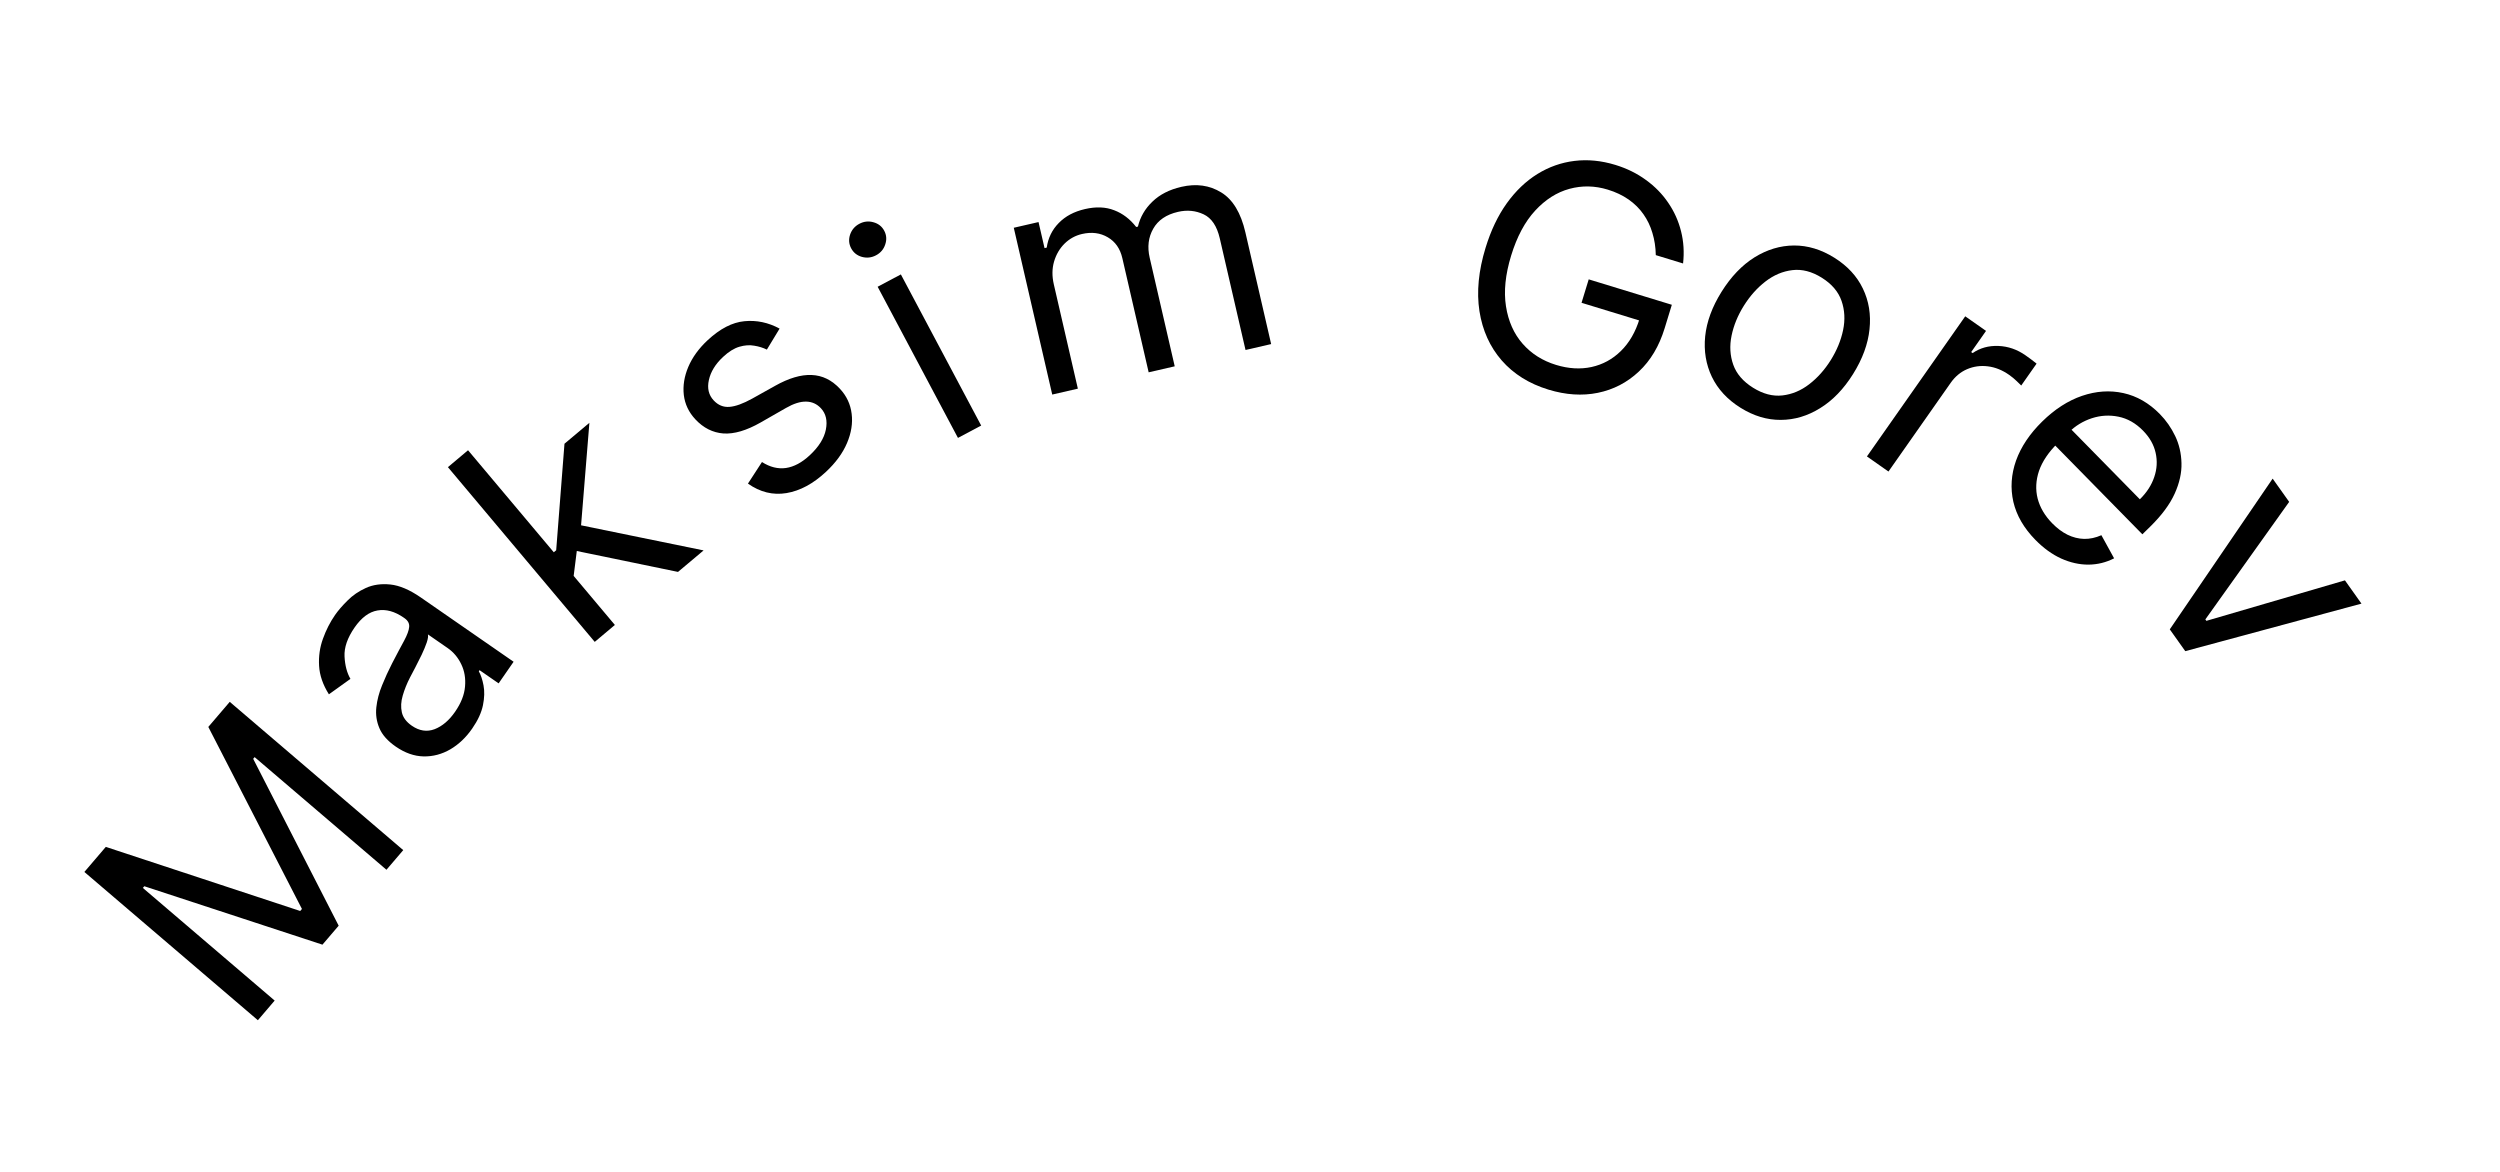 <svg width="239" height="112" viewBox="0 0 239 112" fill="none" xmlns="http://www.w3.org/2000/svg">
<path d="M8.066 83.359L10.115 80.962L28.7 87.091L28.866 86.897L19.915 69.494L21.964 67.097L38.55 81.272L36.945 83.15L24.343 72.381L24.204 72.543L32.377 88.496L30.826 90.31L13.795 84.724L13.656 84.886L26.258 95.655L24.653 97.534L8.066 83.359Z" fill="black"/>
<path d="M45.144 69.647C44.554 70.5 43.857 71.162 43.055 71.634C42.247 72.103 41.395 72.329 40.498 72.313C39.596 72.293 38.708 71.979 37.832 71.373C37.061 70.839 36.542 70.254 36.273 69.619C35.999 68.98 35.901 68.311 35.978 67.613C36.055 66.915 36.239 66.213 36.53 65.507C36.818 64.791 37.138 64.093 37.489 63.411C37.95 62.521 38.33 61.804 38.63 61.26C38.927 60.705 39.09 60.265 39.117 59.938C39.149 59.606 38.998 59.325 38.665 59.094L38.595 59.045C37.731 58.447 36.896 58.218 36.09 58.36C35.287 58.495 34.556 59.039 33.897 59.99C33.214 60.977 32.894 61.9 32.938 62.76C32.982 63.62 33.17 64.333 33.502 64.901L31.443 66.377C30.868 65.46 30.555 64.553 30.505 63.653C30.452 62.744 30.576 61.88 30.876 61.059C31.174 60.229 31.558 59.476 32.027 58.798C32.327 58.366 32.723 57.907 33.216 57.419C33.708 56.921 34.293 56.519 34.972 56.212C35.656 55.899 36.437 55.788 37.316 55.878C38.195 55.969 39.169 56.384 40.237 57.124L49.1 63.264L47.668 65.33L45.846 64.068L45.774 64.174C45.968 64.516 46.119 64.966 46.225 65.523C46.332 66.081 46.313 66.712 46.171 67.416C46.028 68.121 45.686 68.865 45.144 69.647ZM43.506 68.046C44.072 67.228 44.389 66.428 44.456 65.645C44.527 64.857 44.408 64.143 44.098 63.505C43.792 62.862 43.359 62.346 42.799 61.957L40.907 60.647C40.952 60.807 40.914 61.067 40.796 61.425C40.675 61.774 40.514 62.163 40.311 62.593C40.106 63.013 39.902 63.42 39.698 63.814C39.492 64.199 39.327 64.512 39.203 64.754C38.901 65.34 38.667 65.921 38.501 66.497C38.333 67.063 38.305 67.597 38.416 68.097C38.526 68.588 38.843 69.015 39.369 69.379C40.087 69.876 40.814 69.987 41.55 69.71C42.284 69.424 42.936 68.869 43.506 68.046Z" fill="black"/>
<path d="M54.813 55.289L52.779 52.934L53.171 52.605L53.964 42.421L56.346 40.42L55.468 51.232L55.305 51.369L54.813 55.289ZM56.857 61.364L42.821 44.66L44.745 43.043L58.782 59.746L56.857 61.364ZM64.817 54.675L54.715 52.588L54.961 50.099L67.264 52.619L64.817 54.675Z" fill="black"/>
<path d="M74.529 31.415L73.312 33.422C72.952 33.244 72.549 33.119 72.104 33.048C71.66 32.967 71.186 33.001 70.684 33.149C70.181 33.297 69.662 33.62 69.127 34.119C68.394 34.802 67.941 35.54 67.768 36.333C67.594 37.115 67.747 37.764 68.227 38.278C68.653 38.736 69.156 38.942 69.735 38.897C70.315 38.852 71.04 38.589 71.911 38.107L74.095 36.887C75.407 36.149 76.575 35.803 77.599 35.85C78.617 35.891 79.517 36.329 80.296 37.166C80.935 37.852 81.309 38.649 81.418 39.557C81.532 40.461 81.383 41.395 80.973 42.36C80.562 43.326 79.891 44.242 78.961 45.109C77.74 46.247 76.483 46.923 75.189 47.139C73.895 47.355 72.667 47.053 71.504 46.233L72.844 44.17C73.61 44.659 74.375 44.849 75.138 44.74C75.905 44.627 76.666 44.219 77.419 43.517C78.276 42.718 78.788 41.901 78.953 41.068C79.118 40.225 78.961 39.546 78.482 39.031C78.094 38.616 77.624 38.403 77.072 38.394C76.515 38.379 75.869 38.583 75.136 39.004L72.705 40.396C71.367 41.158 70.186 41.506 69.163 41.44C68.141 41.363 67.245 40.912 66.475 40.086C65.845 39.411 65.478 38.636 65.373 37.763C65.273 36.885 65.415 35.991 65.799 35.08C66.188 34.164 66.803 33.314 67.645 32.529C68.83 31.425 70.002 30.818 71.162 30.708C72.326 30.593 73.449 30.829 74.529 31.415Z" fill="black"/>
<path d="M91.581 41.864L83.903 27.414L86.123 26.234L93.801 40.684L91.581 41.864ZM83.752 24.405C83.319 24.635 82.868 24.686 82.398 24.558C81.934 24.427 81.592 24.154 81.372 23.74C81.152 23.326 81.117 22.89 81.268 22.432C81.425 21.97 81.72 21.625 82.153 21.395C82.585 21.165 83.034 21.116 83.498 21.247C83.968 21.375 84.313 21.646 84.533 22.06C84.753 22.474 84.784 22.912 84.627 23.373C84.477 23.831 84.185 24.175 83.752 24.405Z" fill="black"/>
<path d="M100.594 37.72L96.917 21.774L99.284 21.229L99.858 23.72L100.066 23.672C100.202 22.744 100.586 21.96 101.218 21.319C101.848 20.67 102.683 20.226 103.721 19.987C104.773 19.744 105.703 19.781 106.512 20.098C107.327 20.406 108.029 20.94 108.62 21.7L108.786 21.662C109.005 20.744 109.466 19.949 110.171 19.276C110.875 18.596 111.797 18.125 112.939 17.862C114.365 17.533 115.634 17.71 116.746 18.394C117.857 19.071 118.629 20.347 119.061 22.223L121.522 32.894L119.072 33.459L116.611 22.788C116.34 21.611 115.824 20.844 115.064 20.488C114.304 20.131 113.488 20.053 112.616 20.254C111.495 20.512 110.705 21.052 110.245 21.872C109.784 22.685 109.672 23.608 109.91 24.639L112.303 35.02L109.812 35.594L107.294 24.673C107.085 23.767 106.622 23.104 105.907 22.686C105.189 22.262 104.367 22.156 103.439 22.37C102.803 22.517 102.246 22.823 101.771 23.29C101.302 23.755 100.968 24.328 100.768 25.008C100.573 25.68 100.565 26.407 100.746 27.189L103.043 37.155L100.594 37.72Z" fill="black"/>
<path d="M158.294 24.39C158.28 23.635 158.172 22.93 157.972 22.275C157.78 21.615 157.492 21.014 157.108 20.473C156.731 19.934 156.258 19.466 155.689 19.069C155.119 18.672 154.458 18.358 153.704 18.128C152.468 17.749 151.246 17.725 150.039 18.053C148.832 18.382 147.739 19.076 146.761 20.136C145.783 21.196 145.018 22.629 144.465 24.436C143.912 26.242 143.747 27.859 143.972 29.287C144.196 30.715 144.726 31.906 145.563 32.86C146.4 33.815 147.464 34.489 148.754 34.884C149.949 35.25 151.08 35.318 152.146 35.087C153.22 34.851 154.156 34.343 154.952 33.561C155.757 32.775 156.355 31.744 156.746 30.467L157.47 30.867L151.195 28.947L151.881 26.706L159.827 29.137L159.141 31.378C158.615 33.097 157.791 34.478 156.669 35.524C155.554 36.572 154.247 37.249 152.749 37.555C151.261 37.857 149.688 37.755 148.031 37.248C146.183 36.682 144.693 35.751 143.56 34.453C142.434 33.158 141.726 31.59 141.435 29.748C141.152 27.908 141.346 25.888 142.02 23.688C142.525 22.037 143.2 20.621 144.044 19.439C144.898 18.251 145.875 17.317 146.974 16.636C148.074 15.955 149.257 15.537 150.522 15.383C151.788 15.228 153.089 15.355 154.427 15.764C155.527 16.101 156.502 16.581 157.351 17.205C158.209 17.824 158.919 18.55 159.481 19.383C160.052 20.212 160.461 21.12 160.708 22.109C160.957 23.092 161.021 24.118 160.902 25.188L158.294 24.39Z" fill="black"/>
<path d="M166.393 38.981C165.14 38.198 164.228 37.212 163.655 36.025C163.088 34.841 162.875 33.548 163.015 32.145C163.162 30.745 163.683 29.329 164.579 27.896C165.483 26.45 166.534 25.353 167.731 24.602C168.935 23.856 170.193 23.478 171.506 23.469C172.824 23.464 174.109 23.853 175.362 24.637C176.614 25.42 177.524 26.403 178.091 27.587C178.663 28.774 178.875 30.07 178.725 31.476C178.581 32.885 178.057 34.312 177.153 35.758C176.257 37.191 175.209 38.278 174.008 39.018C172.814 39.763 171.558 40.137 170.24 40.142C168.928 40.151 167.645 39.764 166.393 38.981ZM167.59 37.066C168.542 37.661 169.477 37.906 170.396 37.803C171.315 37.699 172.171 37.342 172.963 36.731C173.755 36.121 174.441 35.352 175.021 34.425C175.601 33.497 175.994 32.541 176.2 31.556C176.405 30.57 176.355 29.639 176.05 28.761C175.744 27.883 175.116 27.146 174.164 26.551C173.213 25.956 172.276 25.714 171.353 25.824C170.43 25.933 169.57 26.297 168.774 26.913C167.979 27.529 167.291 28.301 166.711 29.229C166.131 30.156 165.74 31.109 165.538 32.089C165.336 33.068 165.39 33.994 165.699 34.866C166.008 35.737 166.639 36.471 167.59 37.066Z" fill="black"/>
<path d="M178.479 43.635L187.876 30.239L189.865 31.634L188.445 33.657L188.585 33.755C189.294 33.264 190.113 33.036 191.043 33.072C191.972 33.108 192.837 33.407 193.64 33.97C193.791 34.076 193.978 34.211 194.201 34.376C194.423 34.541 194.589 34.67 194.697 34.763L193.229 36.856C193.171 36.79 193.029 36.652 192.804 36.441C192.588 36.229 192.344 36.028 192.071 35.836C191.419 35.379 190.742 35.108 190.039 35.022C189.345 34.935 188.683 35.026 188.052 35.294C187.431 35.561 186.908 35.997 186.484 36.602L180.537 45.079L178.479 43.635Z" fill="black"/>
<path d="M194.591 51.62C193.486 50.495 192.782 49.281 192.477 47.978C192.183 46.674 192.267 45.362 192.731 44.04C193.205 42.718 194.04 41.47 195.236 40.296C196.432 39.121 197.7 38.304 199.04 37.844C200.39 37.384 201.706 37.295 202.99 37.578C204.283 37.861 205.447 38.53 206.482 39.584C207.079 40.192 207.568 40.892 207.947 41.684C208.327 42.475 208.527 43.339 208.549 44.273C208.576 45.202 208.359 46.177 207.897 47.197C207.436 48.218 206.661 49.263 205.572 50.333L204.811 51.08L195.973 42.08L197.524 40.557L204.57 47.733C205.229 47.086 205.688 46.377 205.946 45.605C206.209 44.839 206.253 44.069 206.079 43.294C205.911 42.524 205.508 41.815 204.871 41.166C204.169 40.452 203.385 40.008 202.517 39.834C201.66 39.661 200.813 39.711 199.977 39.984C199.141 40.258 198.401 40.711 197.758 41.343L196.724 42.358C195.842 43.224 195.244 44.11 194.93 45.016C194.625 45.923 194.582 46.806 194.8 47.667C195.024 48.523 195.491 49.313 196.203 50.038C196.665 50.509 197.149 50.87 197.654 51.12C198.169 51.371 198.698 51.504 199.24 51.519C199.788 51.529 200.339 51.411 200.893 51.165L202.109 53.376C201.342 53.77 200.524 53.971 199.655 53.979C198.791 53.981 197.924 53.787 197.054 53.398C196.188 53.003 195.368 52.411 194.591 51.62Z" fill="black"/>
<path d="M225.756 57.706L208.912 62.251L207.431 60.167L217.265 45.756L218.845 47.979L210.832 59.214L210.93 59.353L224.176 55.482L225.756 57.706Z" fill="black"/>
</svg>
